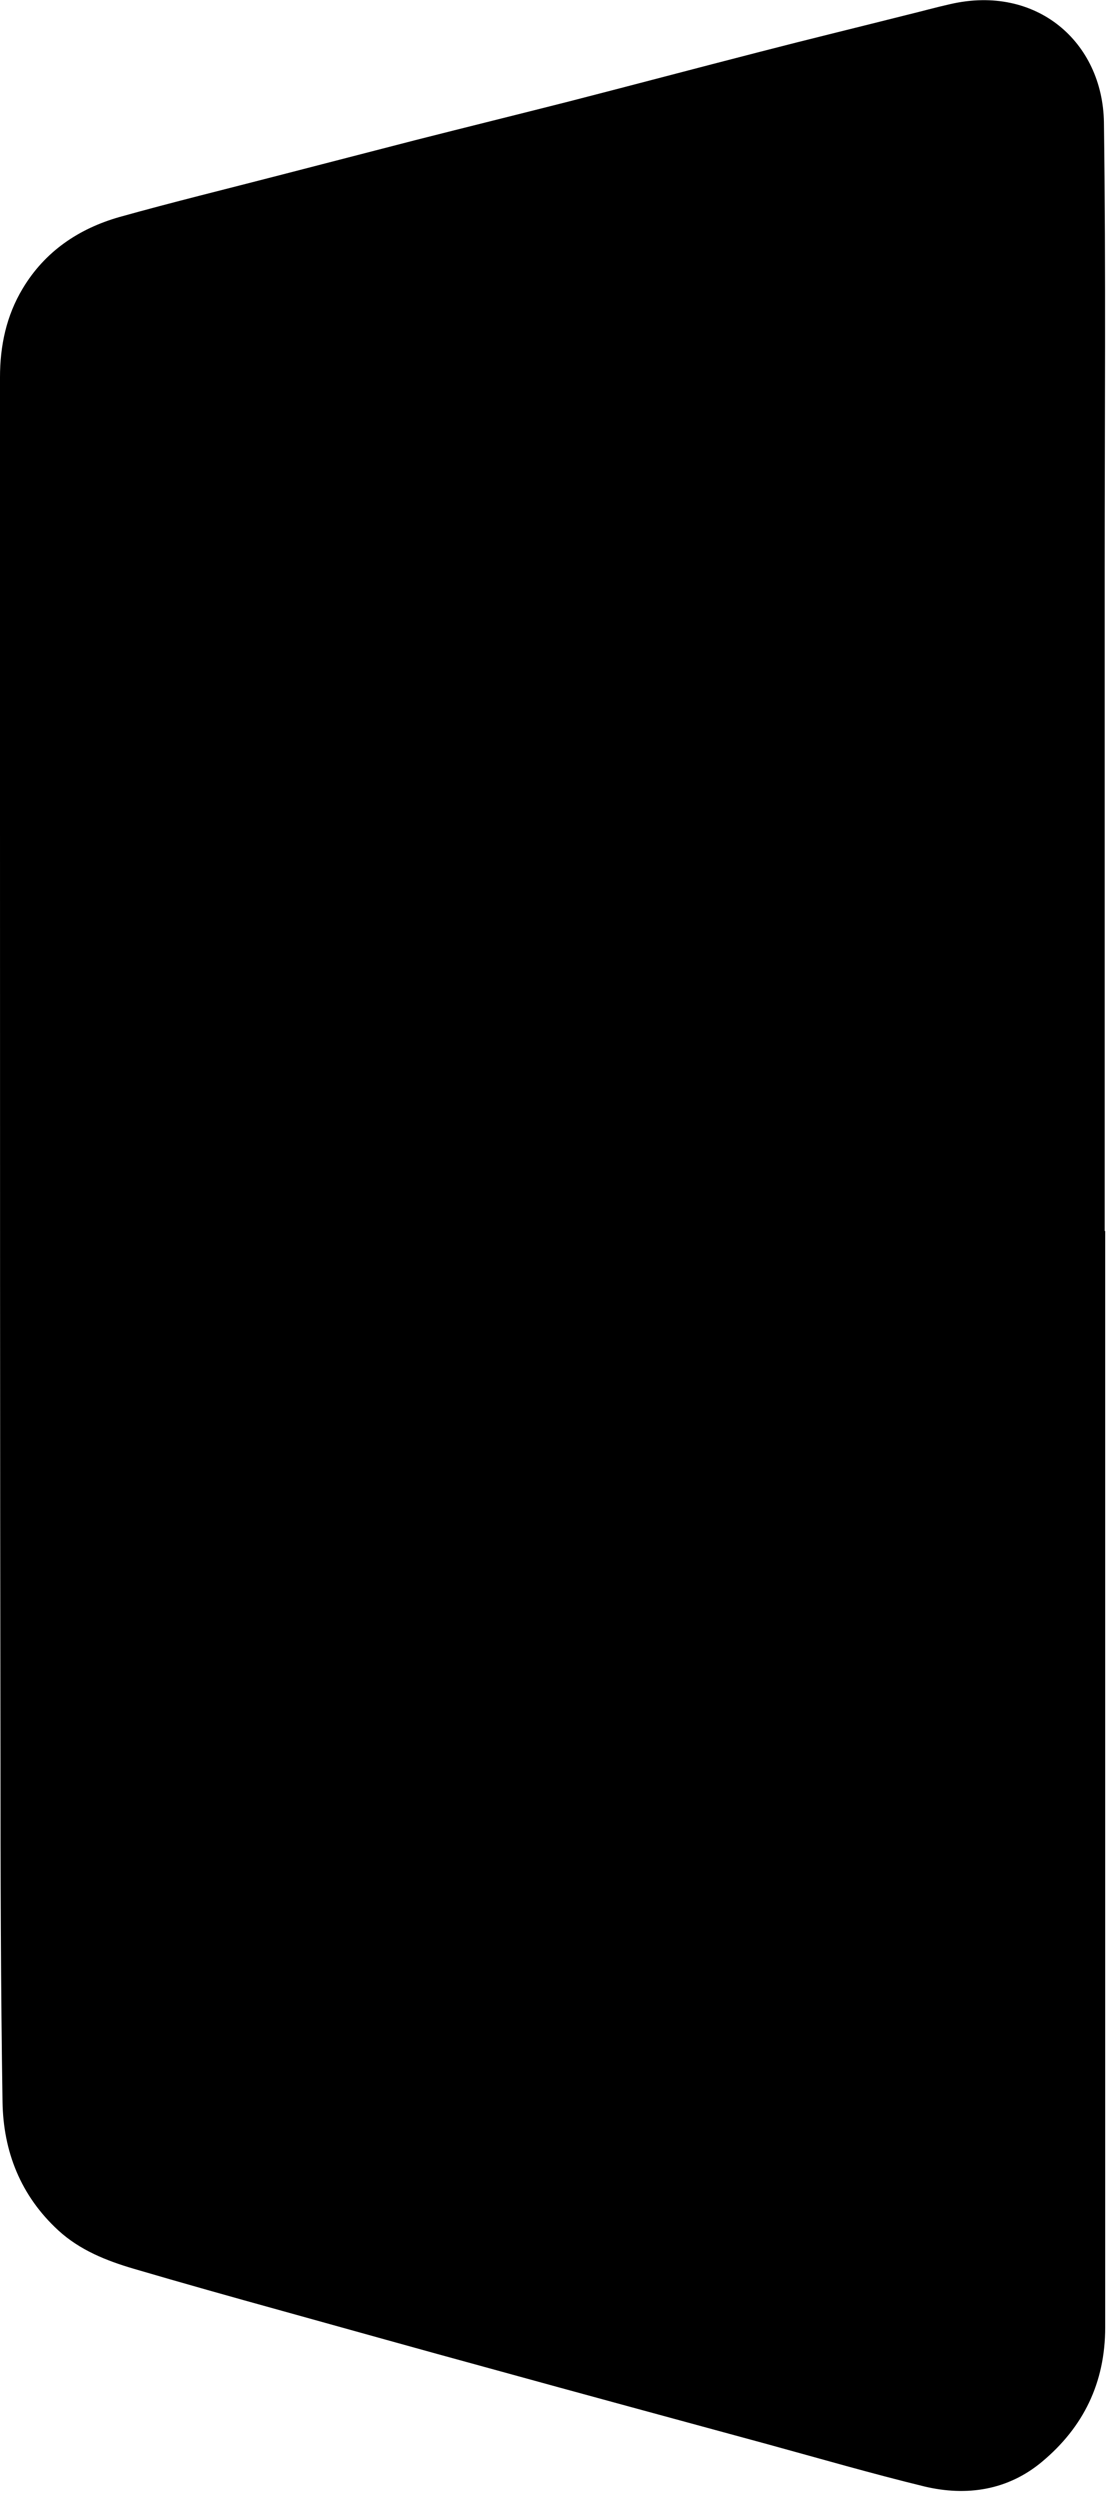 <svg width="44" height="99" viewBox="0 0 44 99" fill="none" xmlns="http://www.w3.org/2000/svg">
<path d="M43.77 48.744C43.77 63.214 43.77 77.694 43.77 92.164C43.77 94.354 42.91 96.114 41.27 97.484C39.92 98.614 38.29 98.864 36.61 98.464C34.52 97.954 32.45 97.354 30.37 96.784C26.7 95.784 23.04 94.794 19.38 93.784C16.63 93.034 13.89 92.264 11.15 91.504C9.2 90.964 7.24 90.414 5.3 89.844C4.21 89.524 3.16 89.104 2.31 88.324C0.82 86.954 0.13 85.204 0.1 83.234C0.03 78.704 0.02 74.164 0.02 69.634C0 57.104 0 44.574 0 32.034C0 26.334 0 20.644 0 14.944C0 13.694 0.25 12.504 0.9 11.424C1.78 9.954 3.12 9.054 4.73 8.594C6.84 8.004 8.97 7.484 11.09 6.934C12.88 6.474 14.68 6.004 16.47 5.544C18.48 5.034 20.5 4.534 22.51 4.024C25.04 3.374 27.56 2.704 30.09 2.054C32.02 1.554 33.96 1.084 35.9 0.594C36.48 0.454 37.05 0.294 37.63 0.164C41.05 -0.626 43.67 1.664 43.72 4.844C43.8 10.744 43.75 16.654 43.75 22.564C43.75 31.294 43.75 40.024 43.75 48.754L43.77 48.744Z" fill="black"/>
</svg>
